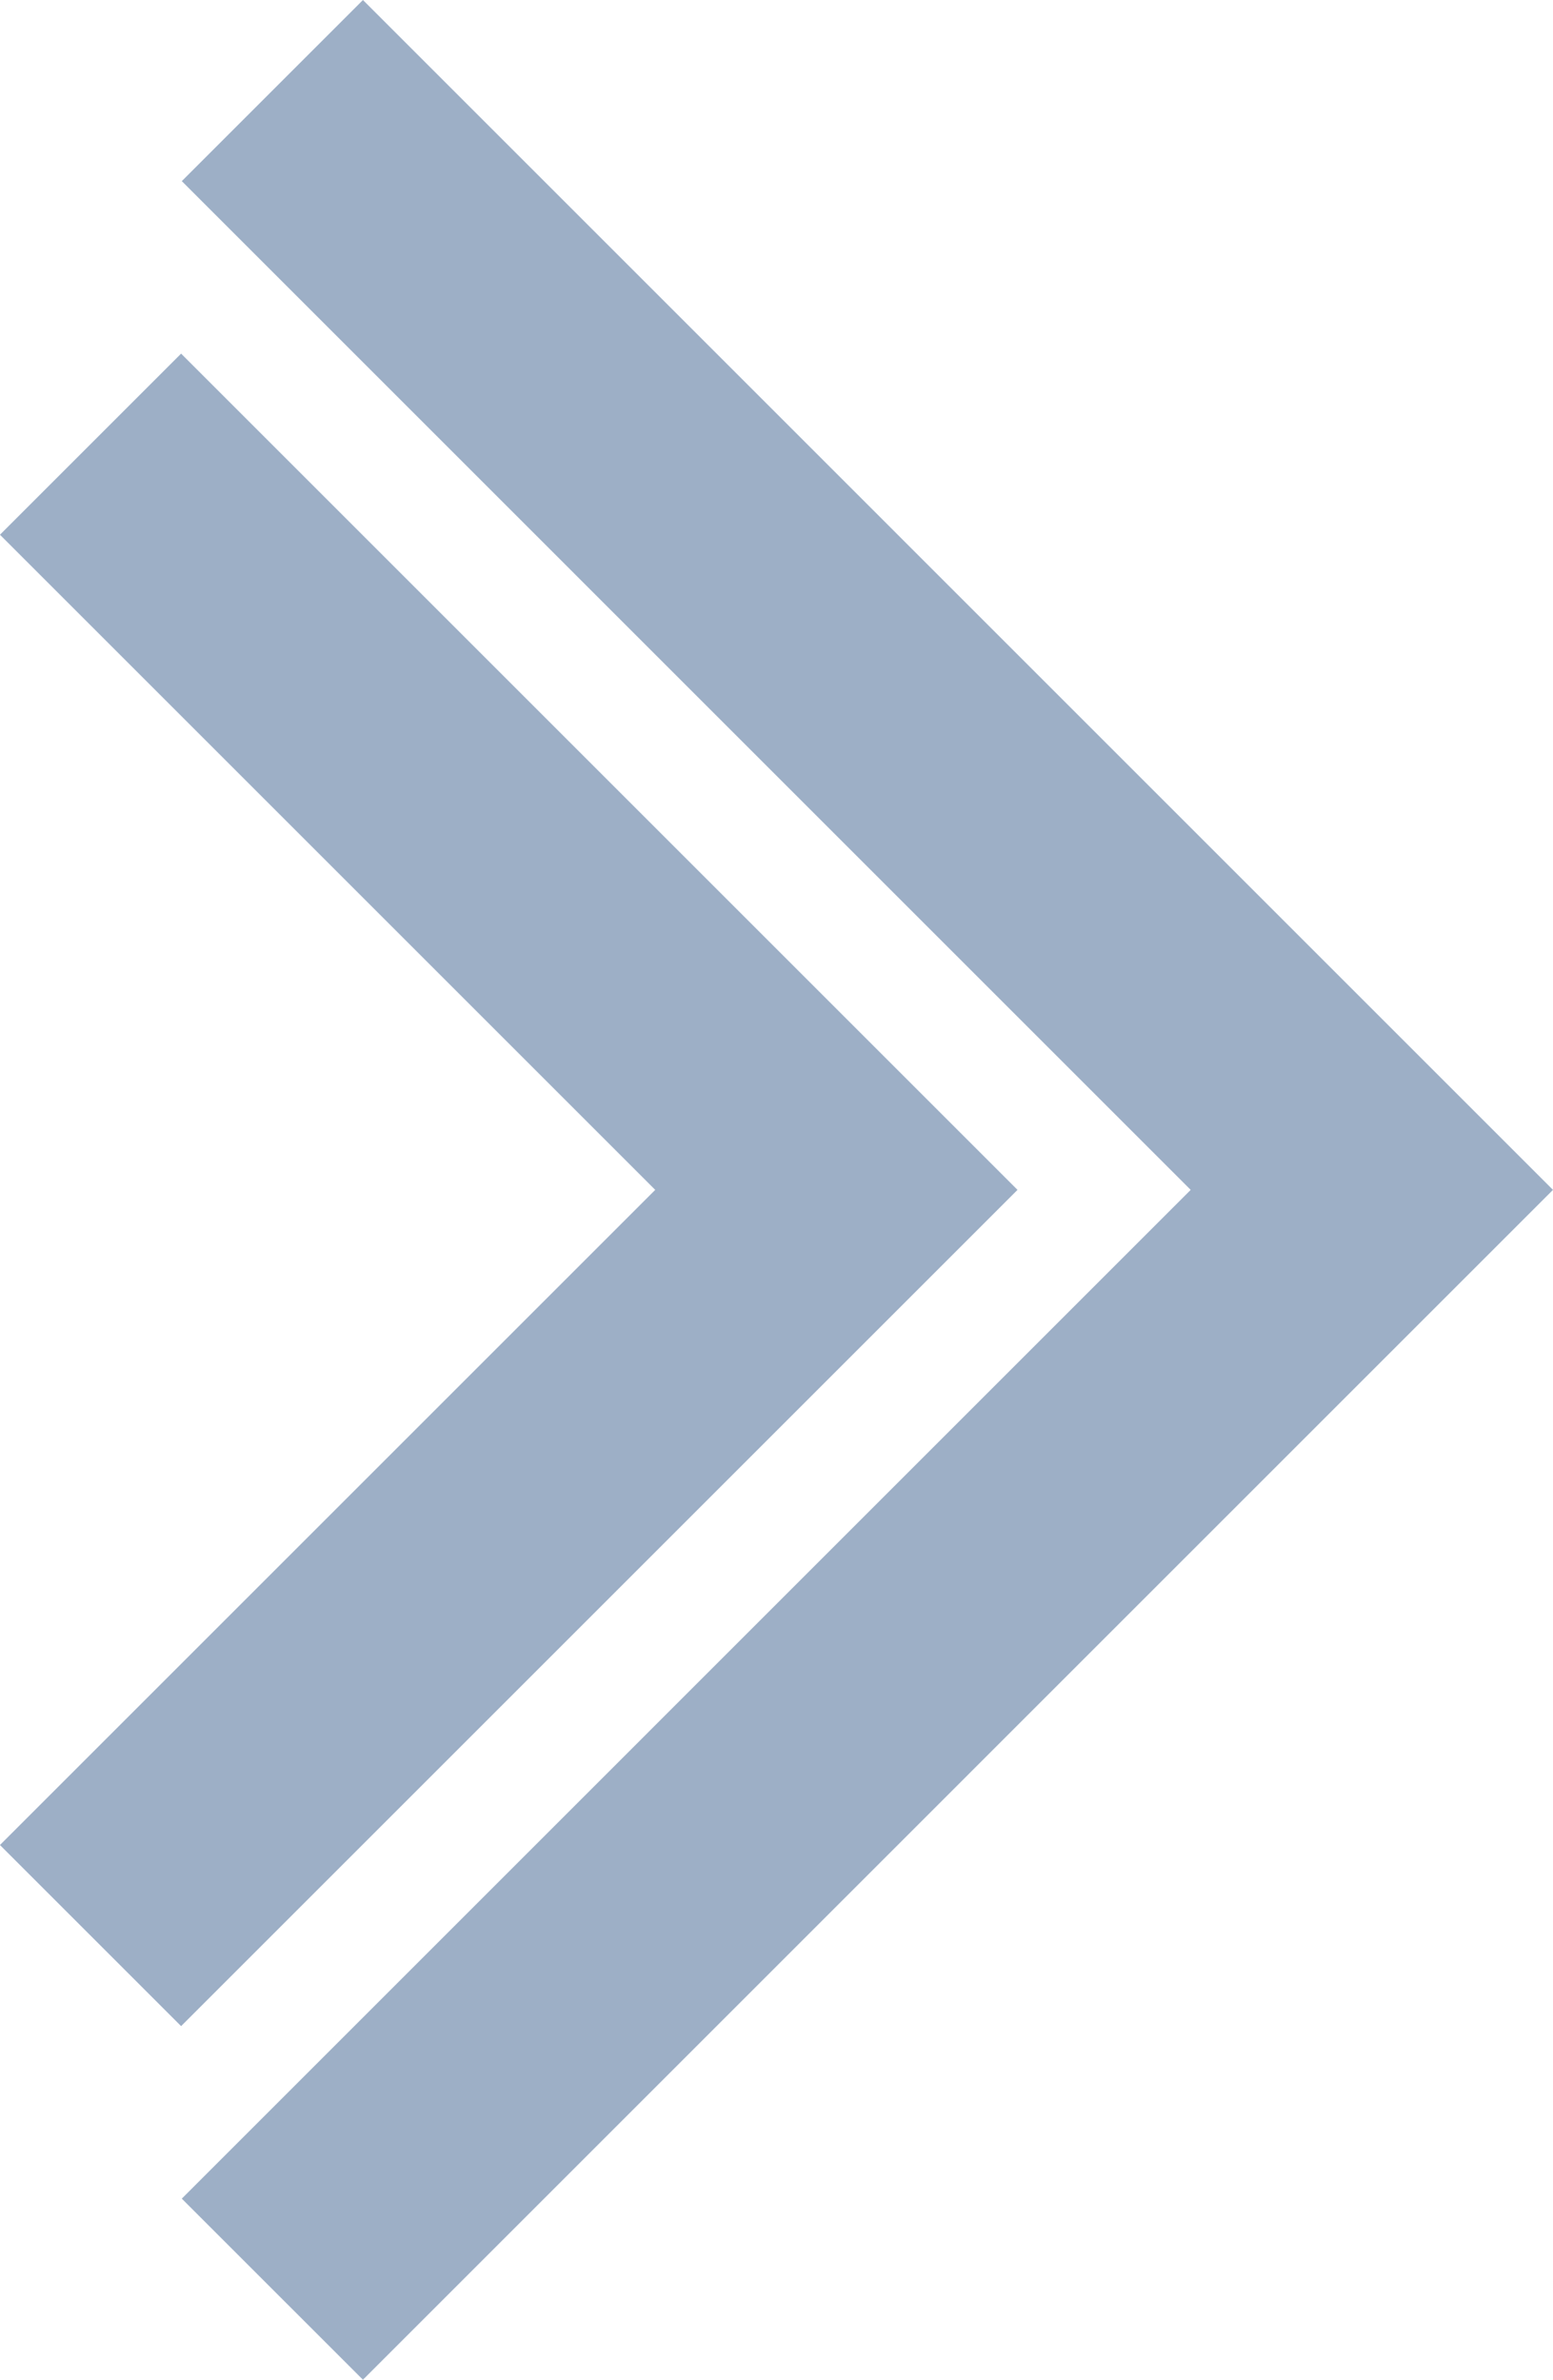 <svg xmlns="http://www.w3.org/2000/svg" width="30.311" height="46.456" viewBox="0 0 30.311 46.456">
  <g id="step-change" transform="translate(-697.684 -1207.871)">
    <path id="Path_280" data-name="Path 280" d="M11904.469,2831.639l21.459,21.46-21.459,21.46" transform="translate(-11201.469 -1622)" fill="none" stroke="#9dafc6" stroke-width="5"/>
    <path id="Path_281" data-name="Path 281" d="M11904.469,2831.639l14.557,14.557-14.557,14.557" transform="translate(-11205.018 -1615.097)" fill="none" stroke="#9dafc6" stroke-width="5"/>
  </g>
</svg>

